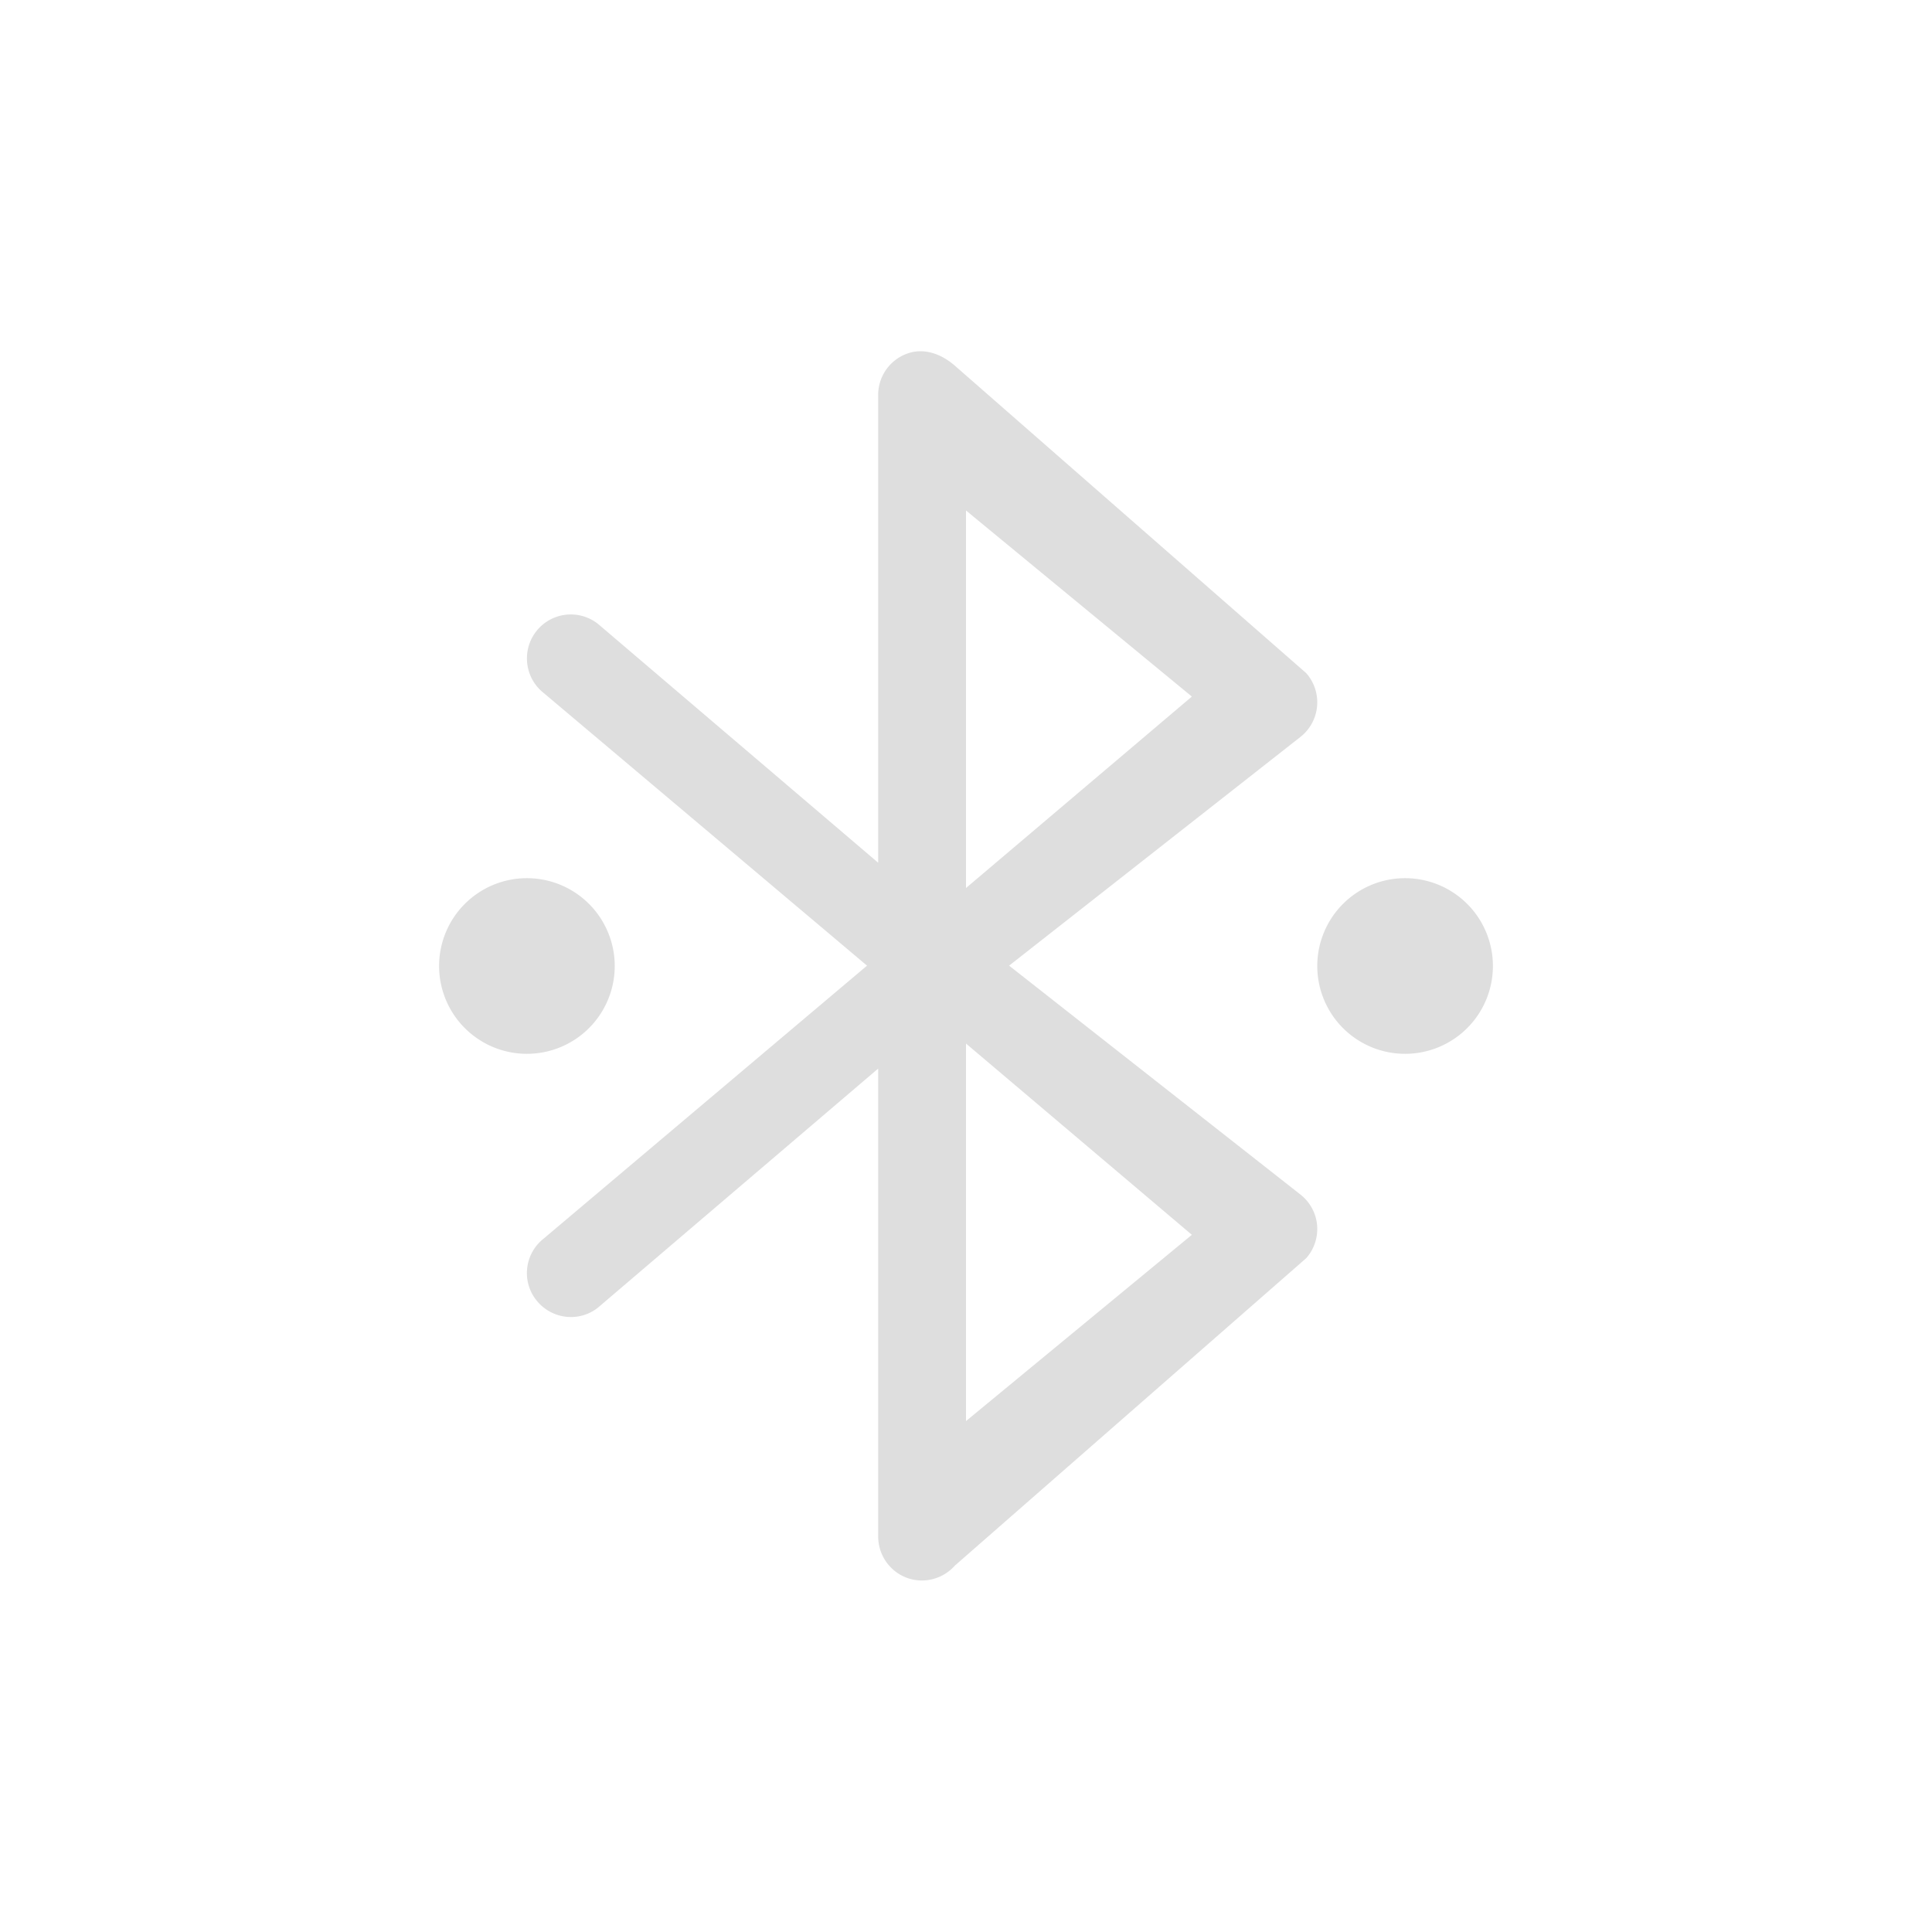 <?xml version="1.0" encoding="UTF-8" standalone="no"?>
<!-- Created with Inkscape (http://www.inkscape.org/) -->

<svg
   width="22"
   height="22"
   viewBox="0 0 22 22"
   version="1.1"
   id="svg5"
   inkscape:version="1.2.1 (9c6d41e410, 2022-07-14, custom)"
   sodipodi:docname="bluetooth-paired.svg"
   xmlns:inkscape="http://www.inkscape.org/namespaces/inkscape"
   xmlns:sodipodi="http://sodipodi.sourceforge.net/DTD/sodipodi-0.dtd"
   xmlns="http://www.w3.org/2000/svg"
   xmlns:svg="http://www.w3.org/2000/svg">
  <sodipodi:namedview
     id="namedview7"
     pagecolor="#ffffff"
     bordercolor="#666666"
     borderopacity="1.0"
     inkscape:showpageshadow="2"
     inkscape:pageopacity="0.0"
     inkscape:pagecheckerboard="0"
     inkscape:deskcolor="#d1d1d1"
     inkscape:document-units="px"
     showgrid="false"
     showguides="false"
     inkscape:zoom="36.454545"
     inkscape:cx="10.986284"
     inkscape:cy="11"
     inkscape:window-width="1920"
     inkscape:window-height="1011"
     inkscape:window-x="0"
     inkscape:window-y="0"
     inkscape:window-maximized="1"
     inkscape:current-layer="svg5" />
  <defs
     id="defs2">
    <style
       id="current-color-scheme"
       type="text/css">
   .ColorScheme-Text { color:#dedede; } .ColorScheme-Highlight { color:#4285f4; } .ColorScheme-NeutralText { color:#ff9800; } .ColorScheme-PositiveText { color:#4caf50; } .ColorScheme-NegativeText { color:#f44336; }
   </style>
  </defs>
  <path
     id="path346"
     style="opacity:1;fill:currentColor;fill-opacity:1"
     class="ColorScheme-Text"
     d="m 10.469,4 c -0.049,0.001 -0.098,0.011 -0.146,0.029 C 10.128,4.103 10,4.289 10,4.496 V 9.824 L 6.809,7.104 C 6.591,6.933 6.278,6.971 6.107,7.188 5.937,7.405 5.974,7.72 6.191,7.891 L 9.873,10.996 6.191,14.104 c -0.217,0.171 -0.255,0.484 -0.084,0.701 0.171,0.217 0.484,0.257 0.701,0.086 L 10,12.168 v 5.328 c 0,0.208 0.128,0.395 0.322,0.469 0.194,0.074 0.413,0.018 0.551,-0.137 l 4,-3.5 c 0.092,-0.103 0.137,-0.24 0.125,-0.377 -0.012,-0.137 -0.081,-0.263 -0.189,-0.348 l -3.318,-2.607 3.318,-2.605 c 0.108,-0.085 0.177,-0.212 0.189,-0.35 0.012,-0.137 -0.033,-0.274 -0.125,-0.377 l -4,-3.5 C 10.756,4.062 10.614,3.996 10.469,4 Z M 11,5.813 13.572,7.932 11,10.112 Z M 6,10 a 1,1 0 0 0 -1,1 1,1 0 0 0 1,1 1,1 0 0 0 1,-1 1,1 0 0 0 -1,-1 z m 10,0 a 1,1 0 0 0 -1,1 1,1 0 0 0 1,1 1,1 0 0 0 1,-1 1,1 0 0 0 -1,-1 z M 11,11.883 13.572,14.061 11,16.182 Z" />
</svg>
